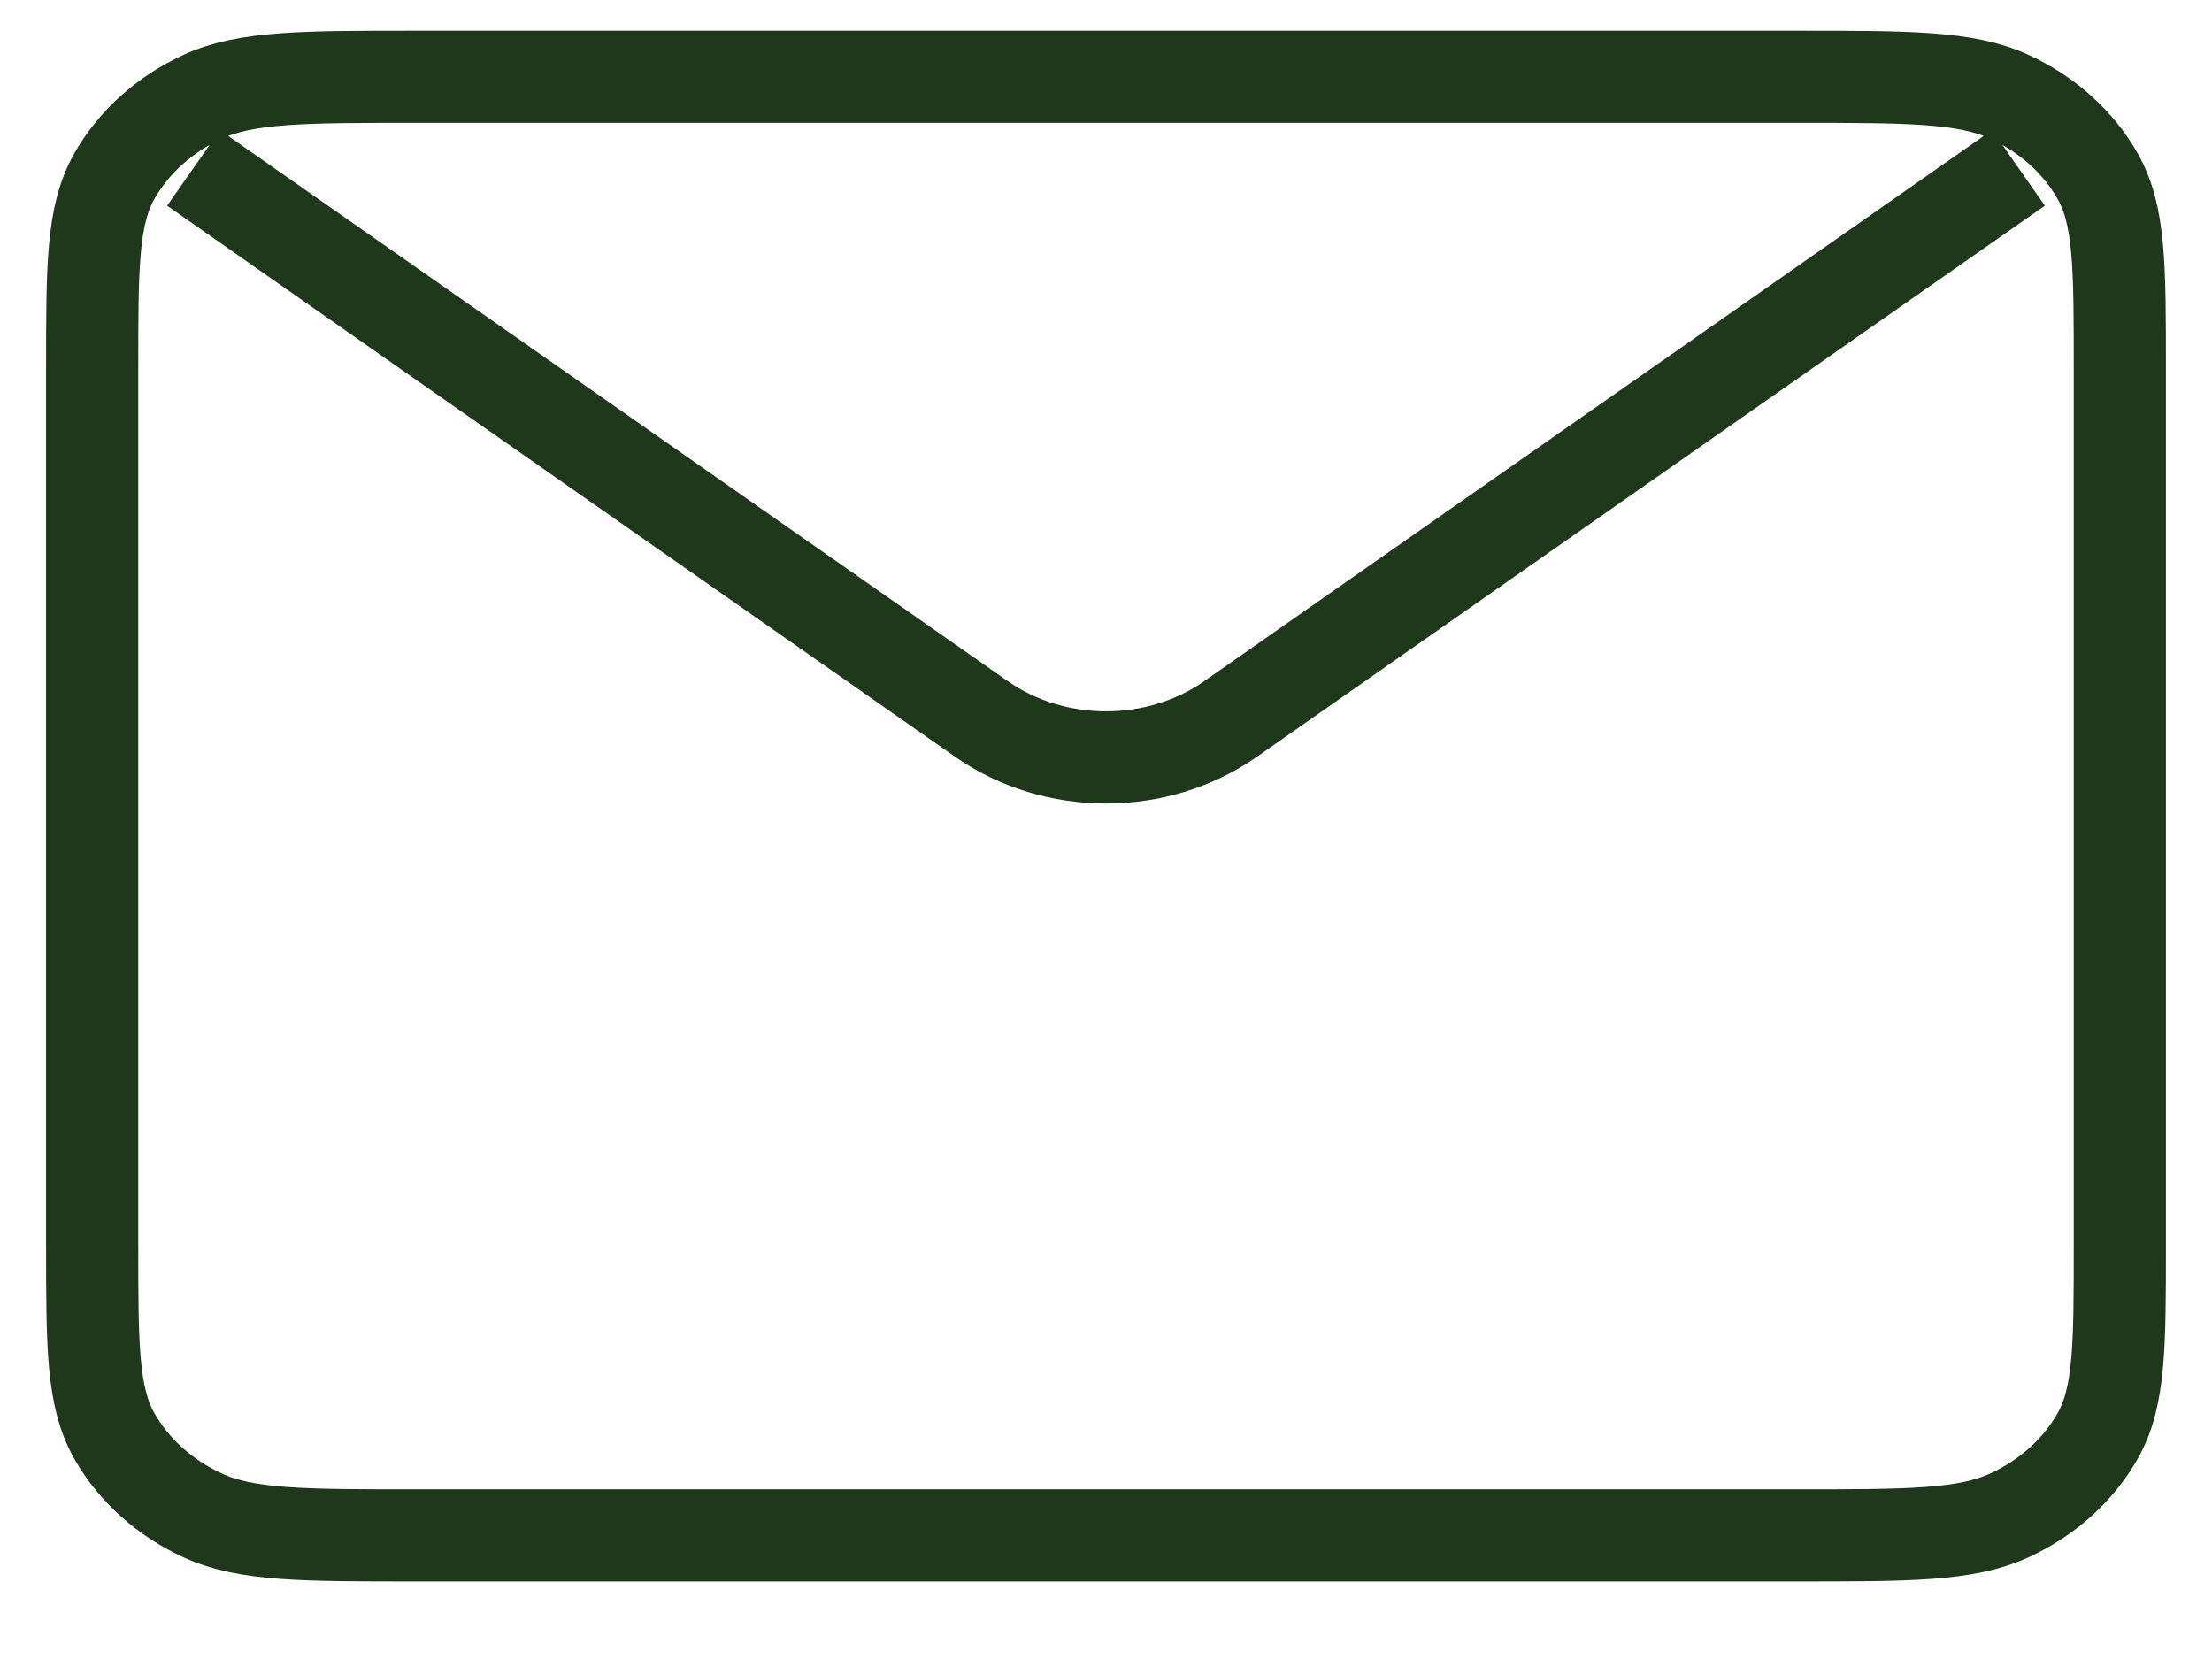 <svg width="24" height="18" viewBox="0 0 24 18" fill="none" xmlns="http://www.w3.org/2000/svg">
<path d="M2.1 1.822L10.649 7.801C11.444 8.357 12.556 8.357 13.351 7.801L21.9 1.822M4.52 16.659H19.48C20.712 16.659 21.328 16.659 21.799 16.443C22.213 16.253 22.549 15.951 22.76 15.579C23 15.155 23 14.601 23 13.493V3.998C23 2.89 23 2.337 22.76 1.913C22.549 1.541 22.213 1.239 21.799 1.049C21.328 0.833 20.712 0.833 19.48 0.833H4.52C3.288 0.833 2.672 0.833 2.201 1.049C1.787 1.239 1.451 1.541 1.24 1.913C1 2.337 1 2.89 1 3.998V13.493C1 14.601 1 15.155 1.24 15.579C1.451 15.951 1.787 16.253 2.201 16.443C2.672 16.659 3.288 16.659 4.52 16.659Z" stroke="#1F381C"/>
</svg>
